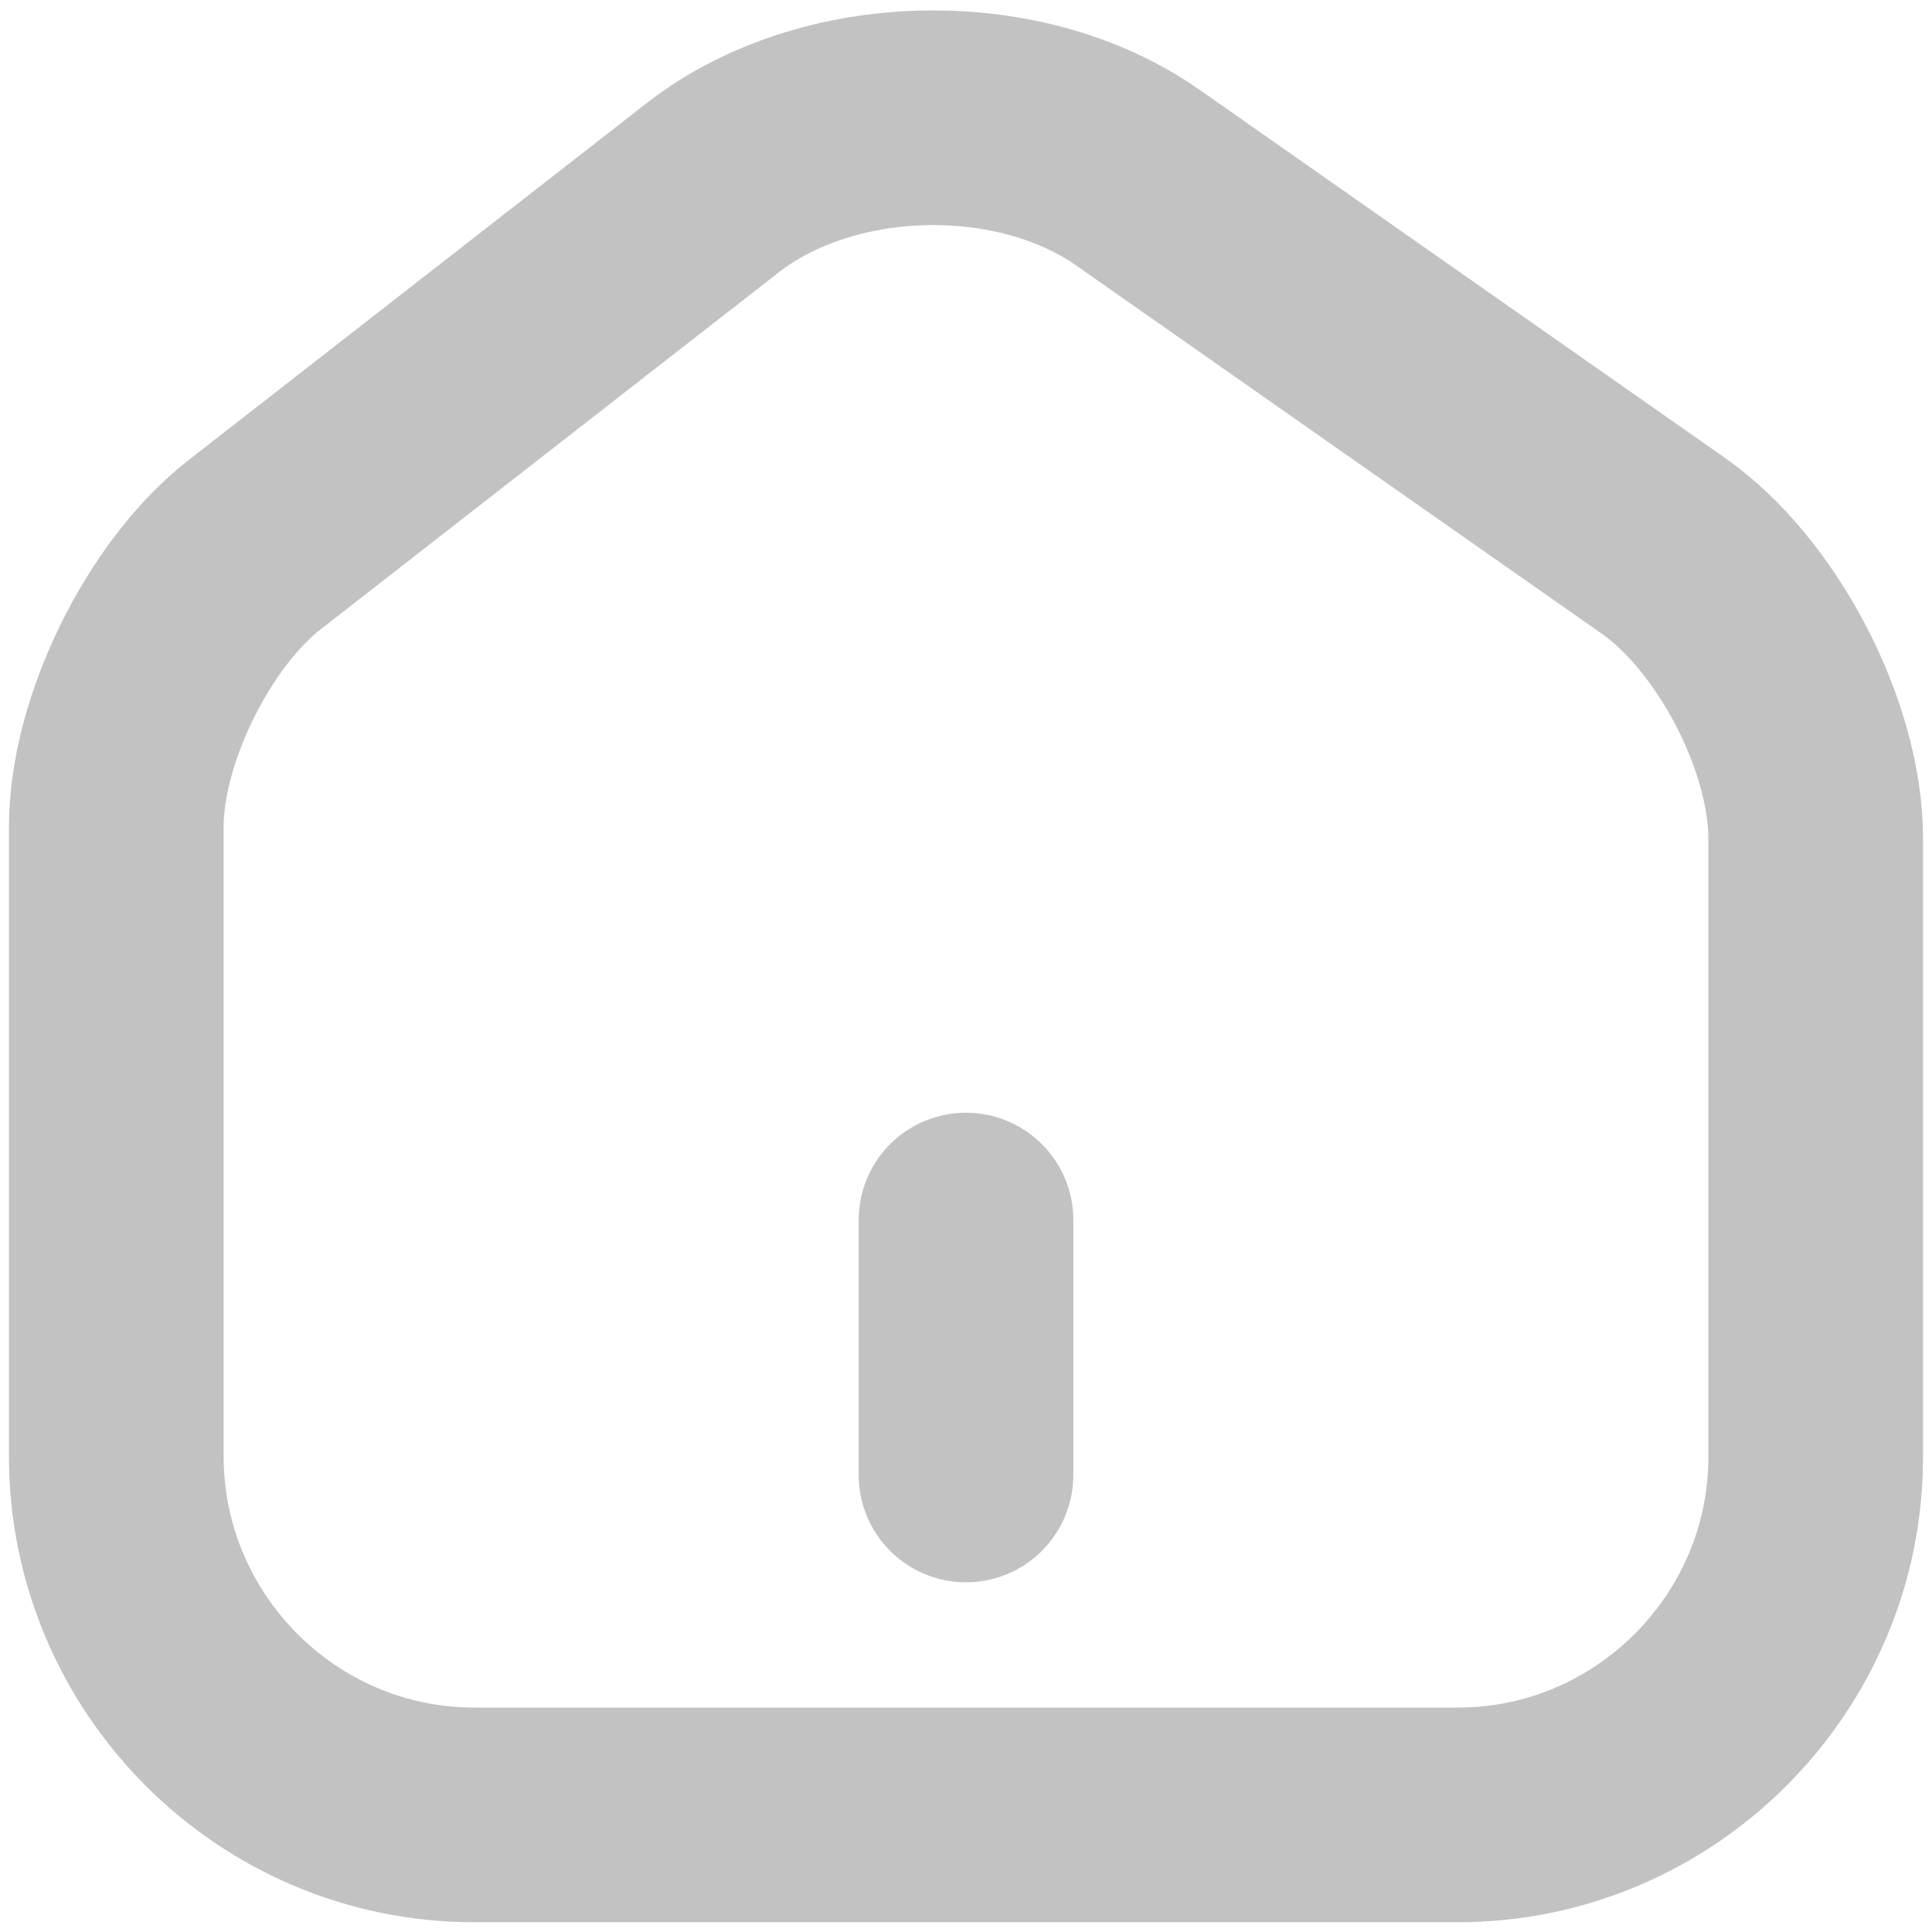 <svg width="36" height="36" viewBox="0 0 36 36" fill="none" xmlns="http://www.w3.org/2000/svg">
<path d="M18 27.484V22.734M13.282 3.497L4.748 10.147C3.323 11.255 2.167 13.614 2.167 15.403V27.136C2.167 30.809 5.159 33.818 8.833 33.818H27.168C30.841 33.818 33.833 30.809 33.833 27.152V15.625C33.833 13.709 32.551 11.255 30.983 10.162L21.198 3.307C18.982 1.755 15.419 1.834 13.282 3.497Z" stroke="#C2C2C2" stroke-width="4" stroke-linecap="round" stroke-linejoin="round"/>
</svg>
